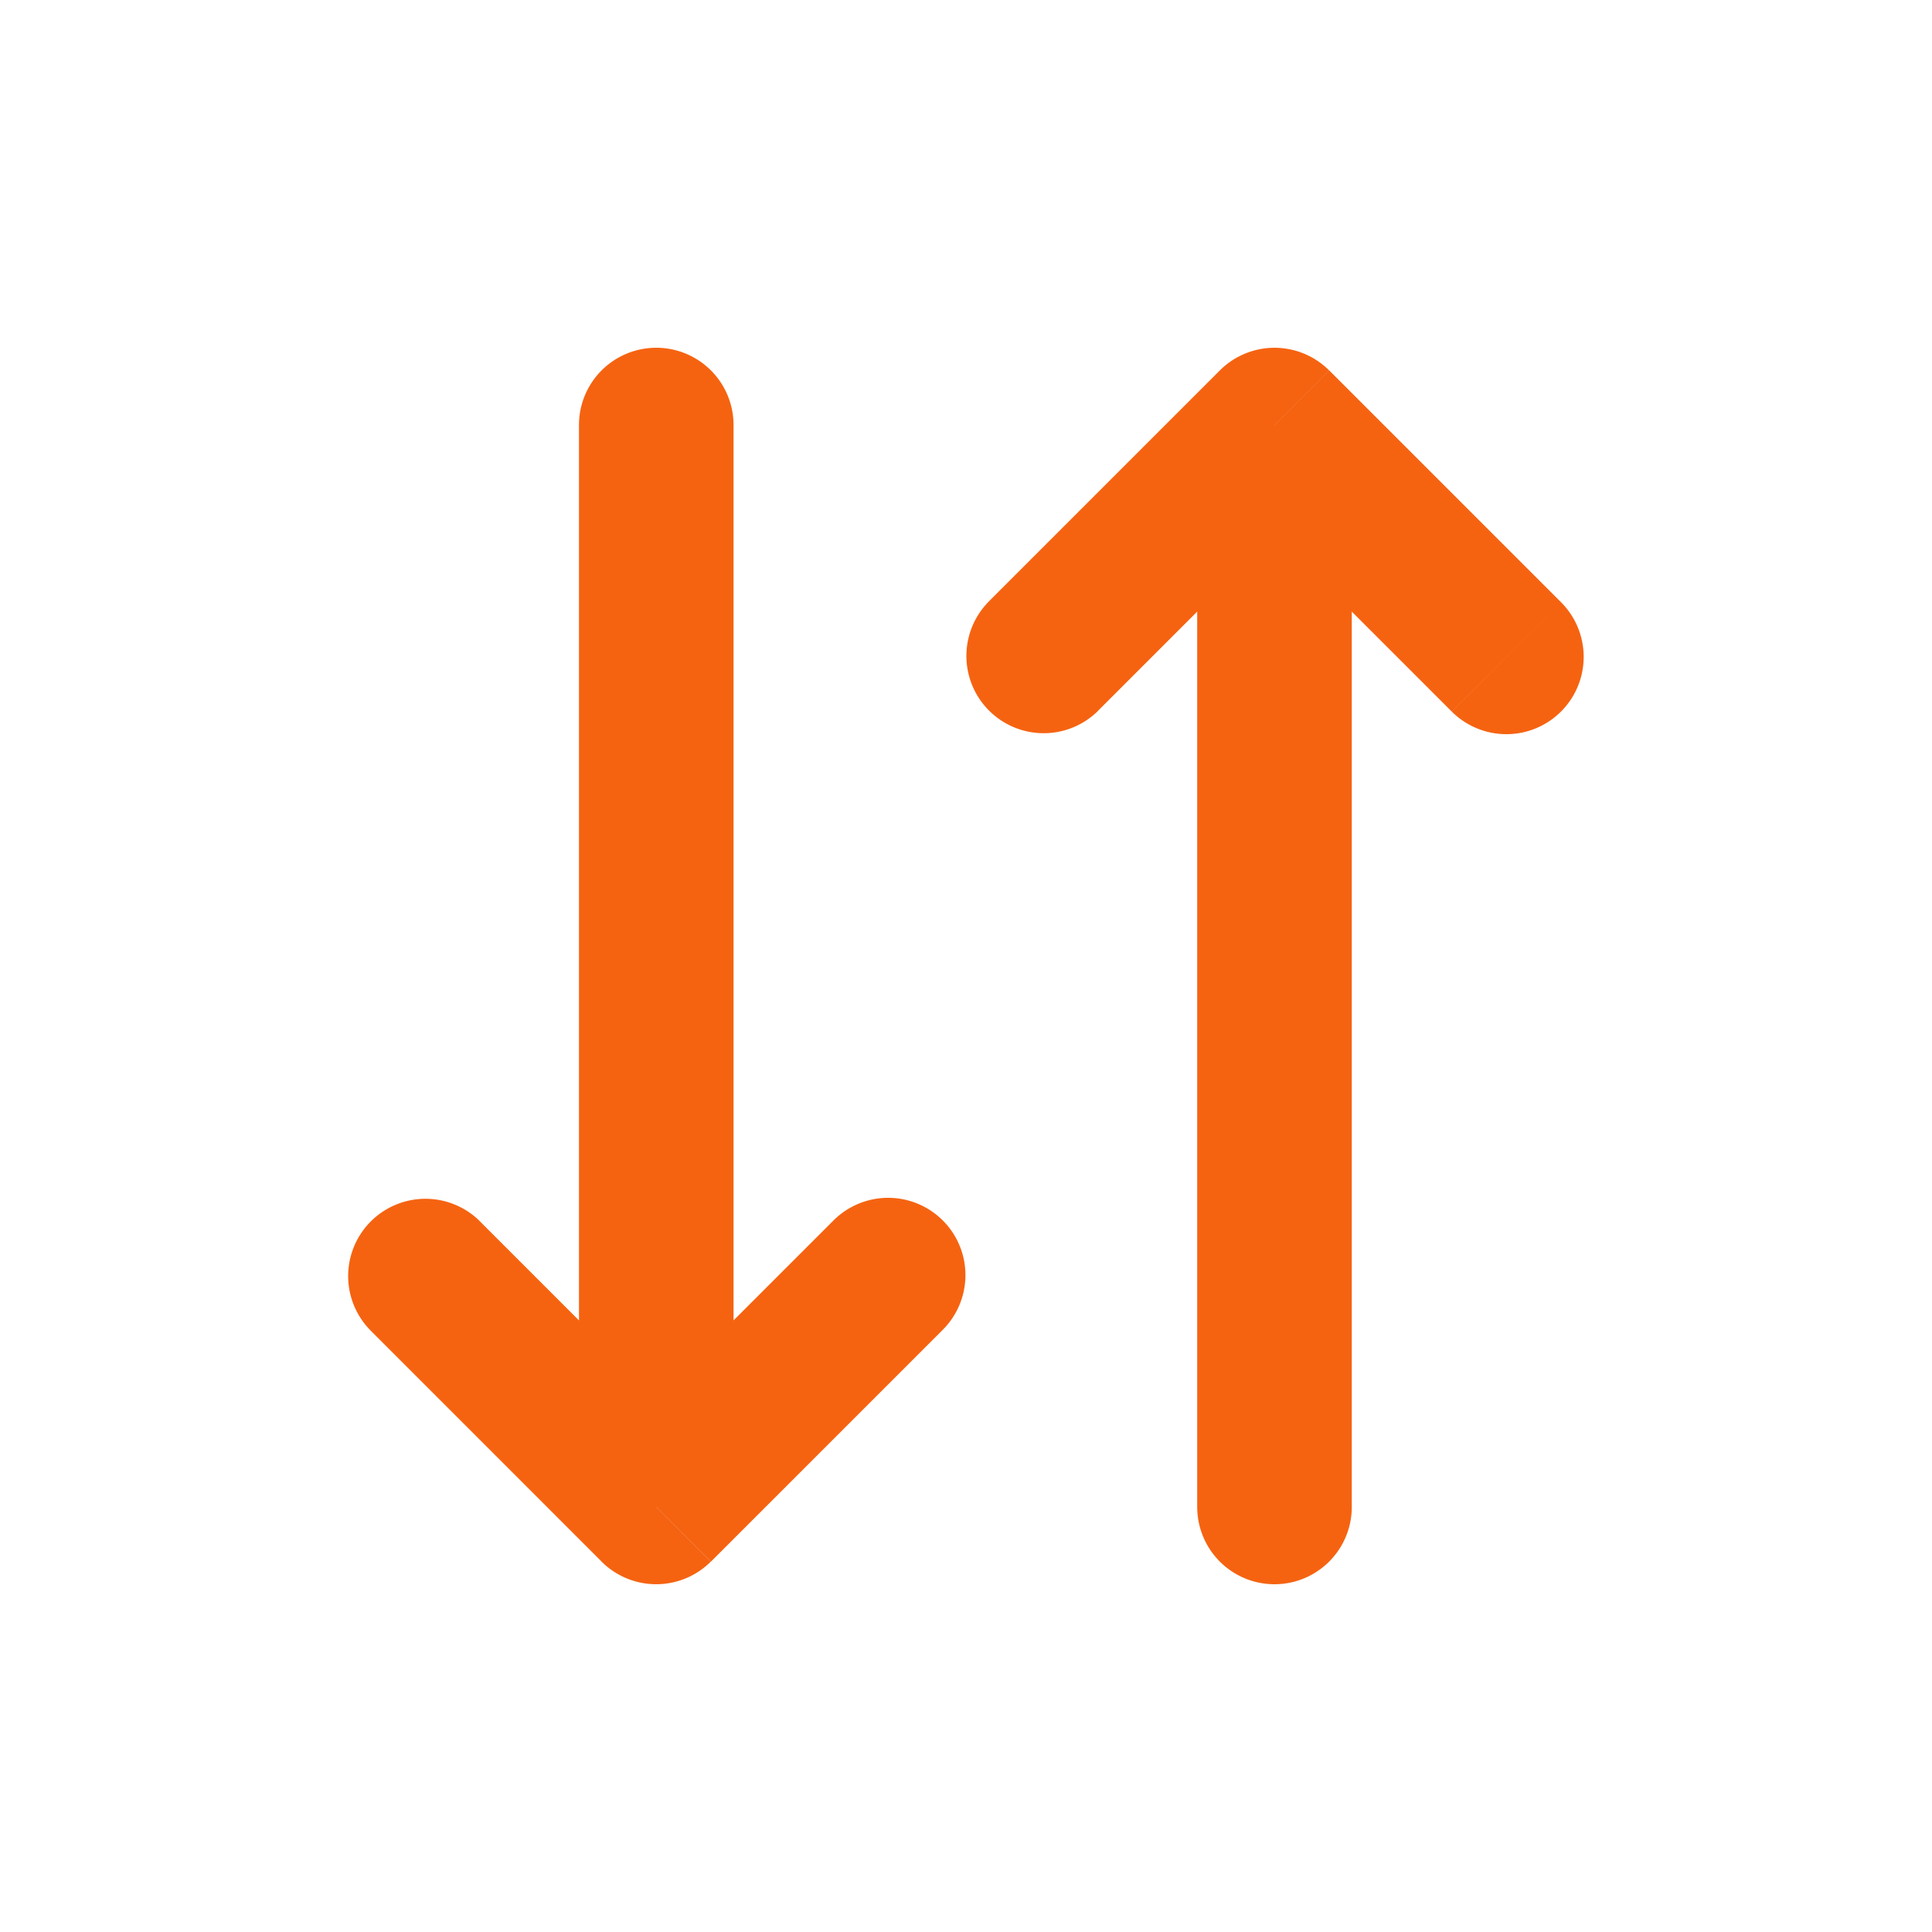 <svg width="25" height="25" fill="none" xmlns="http://www.w3.org/2000/svg"><path d="M12.2 17.207a1 1 0 0 0-1.415-1.414l1.414 1.414ZM8.491 19.5l-.707.707a1 1 0 0 0 1.414 0l-.707-.707ZM6.2 15.793a1 1 0 0 0-1.414 1.414L6.2 15.793Zm6.586-8A1 1 0 0 0 14.2 9.207l-1.414-1.414ZM16.492 5.5l.707-.707a1 1 0 0 0-1.414 0l.707.707Zm2.293 3.707A1 1 0 1 0 20.2 7.793l-1.414 1.414ZM15.492 19.5a1 1 0 1 0 2 0h-2Zm-6-14a1 1 0 0 0-2 0h2Zm1.293 10.293-3 3L9.2 20.207l3-3-1.414-1.414Zm-1.586 3-3-3-1.414 1.414 3 3L9.2 18.793Zm5-9.586 3-3-1.414-1.414-3 3L14.2 9.207Zm1.586-3 3 3L20.2 7.793l-3-3-1.414 1.414ZM17.492 19.5v-14h-2v14h2Zm-10-14v14h2v-14h-2Z" fill="#F56311"/></svg>
